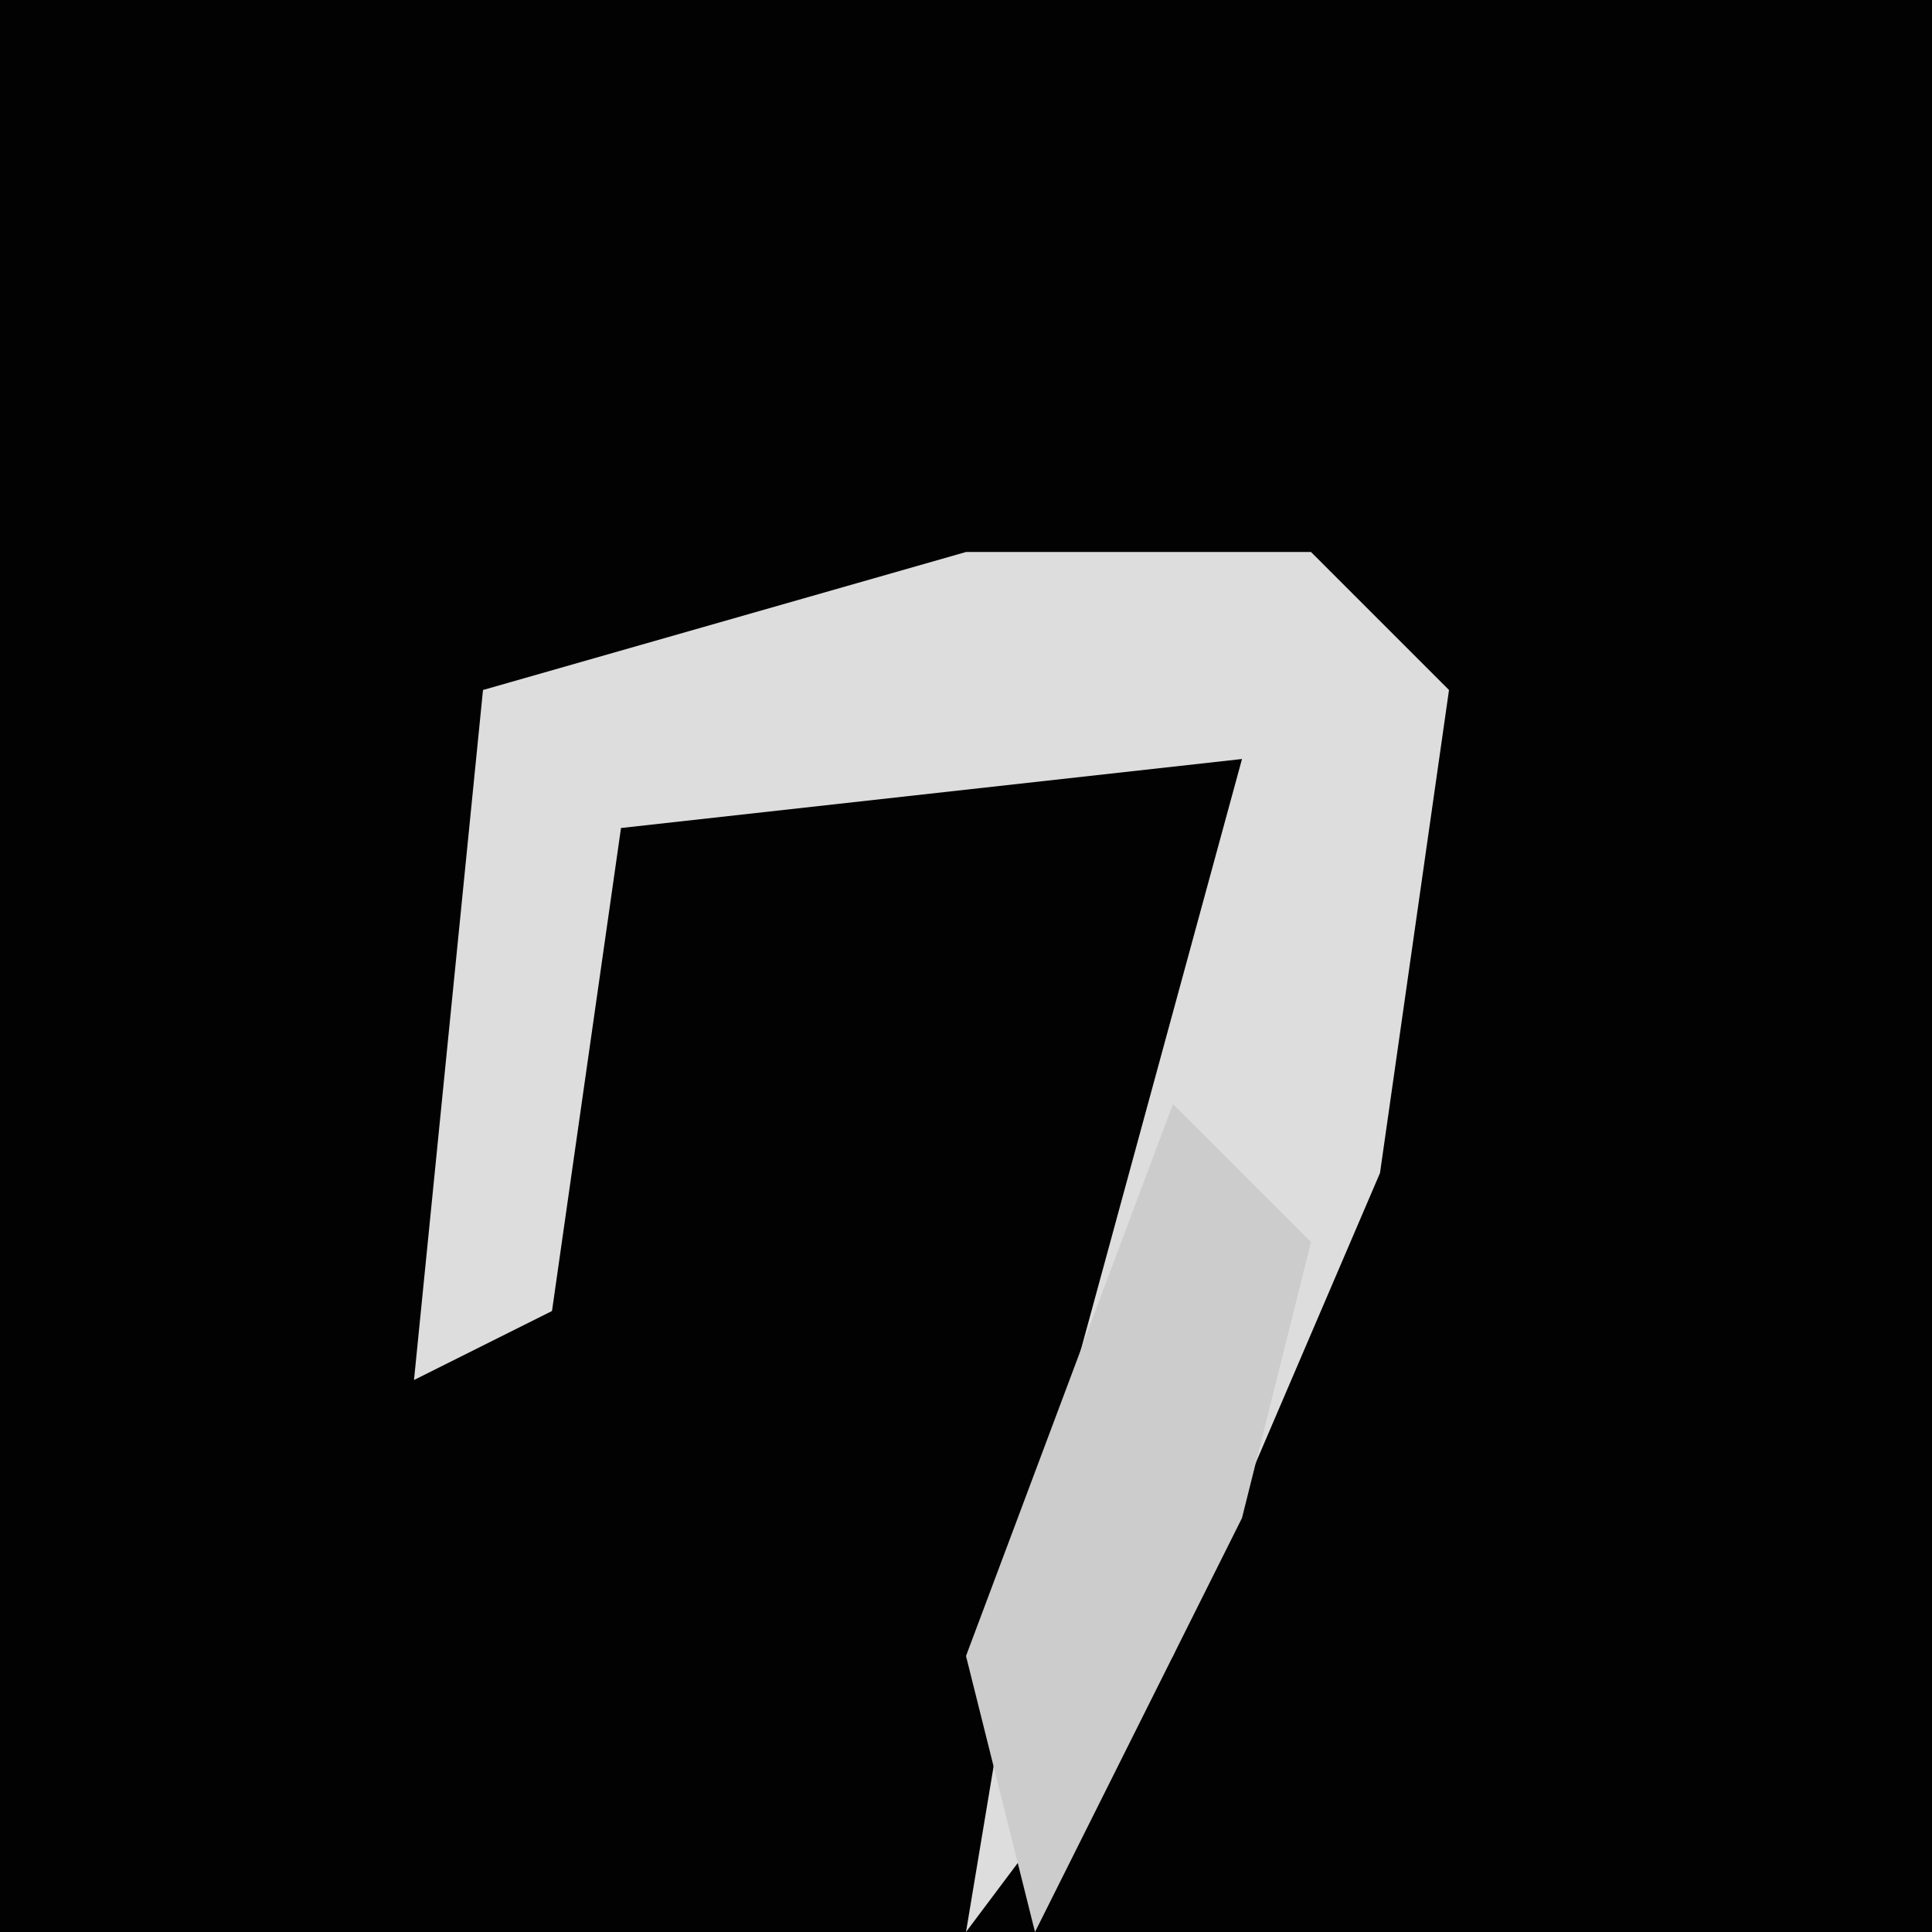 <?xml version="1.0" encoding="UTF-8"?>
<svg version="1.1" xmlns="http://www.w3.org/2000/svg" width="28" height="28">
<path d="M0,0 L28,0 L28,28 L0,28 Z " fill="#020202" transform="translate(0,0)"/>
<path d="M0,0 L5,0 L7,2 L6,9 L3,16 L0,20 L1,14 L4,3 L-5,4 L-6,11 L-8,12 L-7,2 Z " fill="#DDDDDD" transform="translate(14,8)"/>
<path d="M0,0 L2,2 L1,6 L-2,12 L-3,8 Z " fill="#CCCCCC" transform="translate(17,16)"/>
</svg>

